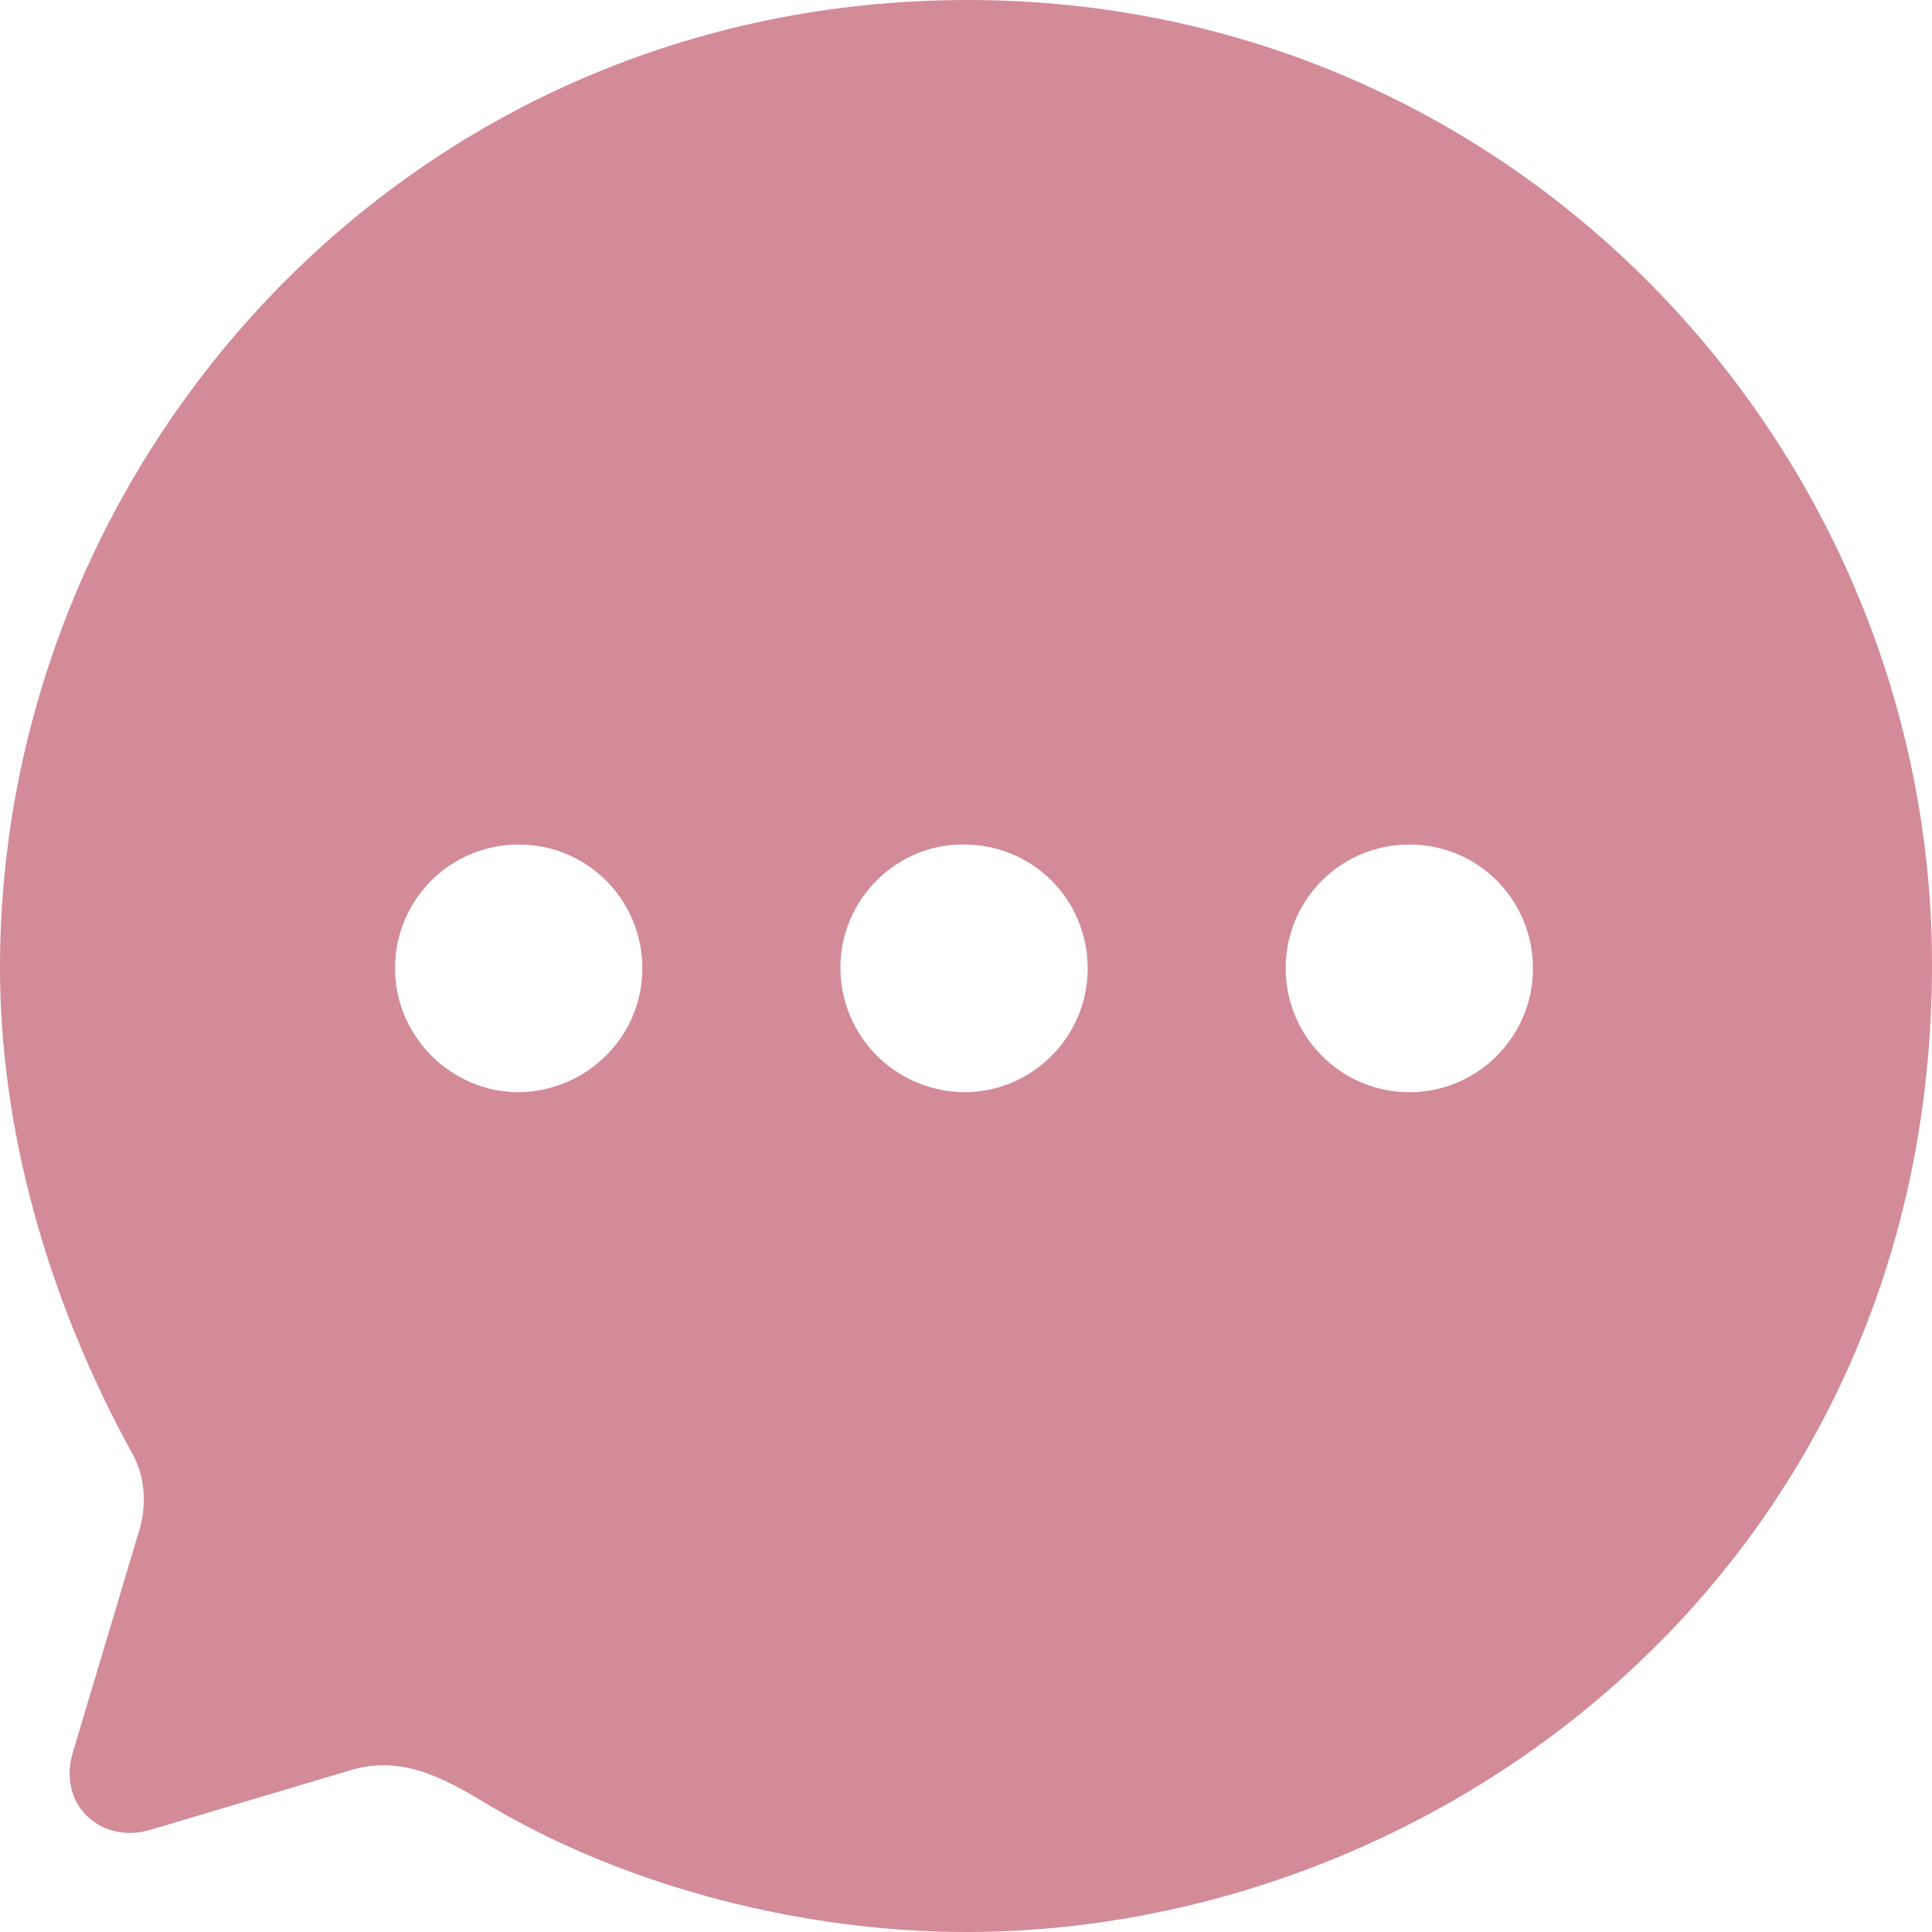 <svg width="15" height="15" viewBox="0 0 15 15" fill="none" xmlns="http://www.w3.org/2000/svg">
<path d="M7.515 0C11.775 0 15 3.493 15 7.489C15 12.123 11.22 15 7.5 15C6.27 15 4.905 14.669 3.81 14.024C3.428 13.791 3.105 13.618 2.692 13.753L1.177 14.204C0.795 14.324 0.45 14.024 0.562 13.618L1.065 11.935C1.147 11.703 1.133 11.455 1.012 11.259C0.367 10.073 0 8.773 0 7.511C0 3.56 3.158 0 7.515 0ZM10.943 6.557C10.41 6.557 9.982 6.985 9.982 7.519C9.982 8.045 10.41 8.48 10.943 8.48C11.475 8.48 11.902 8.045 11.902 7.519C11.902 6.985 11.475 6.557 10.943 6.557ZM7.485 6.557C6.96 6.55 6.525 6.985 6.525 7.511C6.525 8.045 6.952 8.473 7.485 8.48C8.018 8.48 8.445 8.045 8.445 7.519C8.445 6.985 8.018 6.557 7.485 6.557ZM4.027 6.557C3.495 6.557 3.067 6.985 3.067 7.519C3.067 8.045 3.502 8.48 4.027 8.48C4.56 8.473 4.987 8.045 4.987 7.519C4.987 6.985 4.56 6.557 4.027 6.557Z" fill="#D38B97"/>
</svg>

